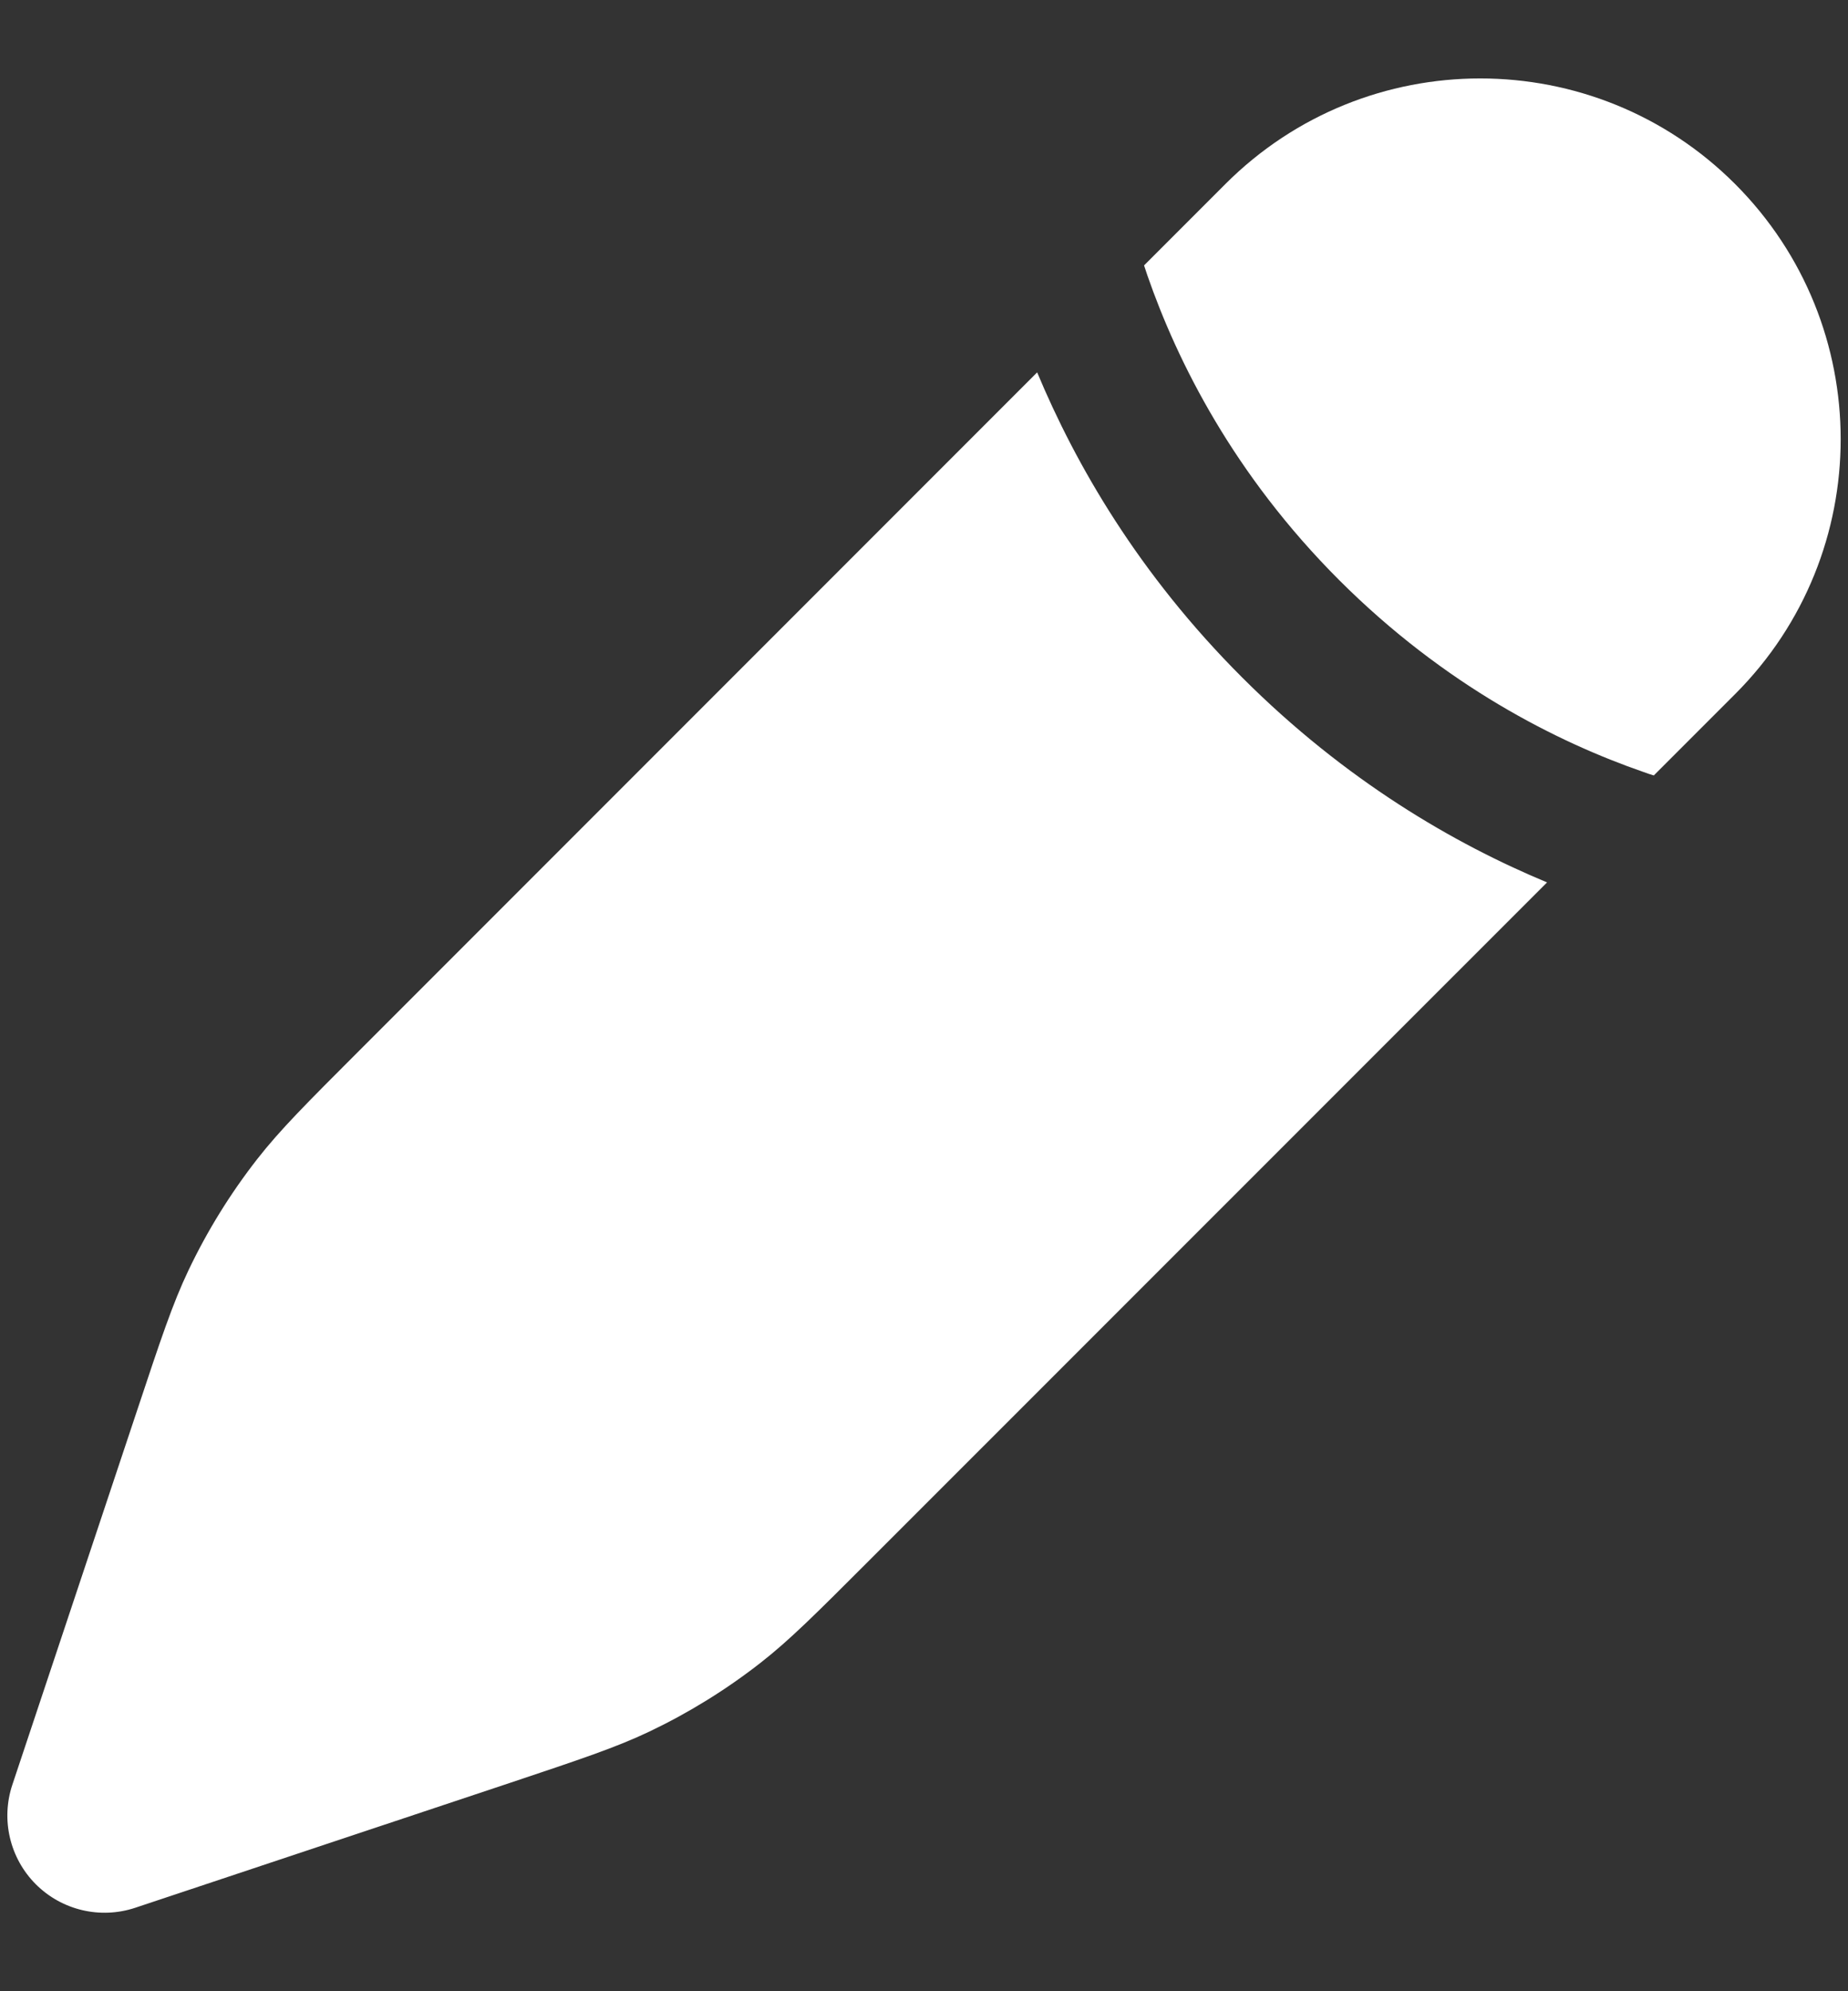 <svg width="13" height="14" viewBox="0 0 13 14" fill="none" xmlns="http://www.w3.org/2000/svg">
<rect x="0" y="0" width="13" height="14" fill="#333333" stroke="none"/>
<path d="M5.35 11.691C5.555 11.531 5.741 11.345 6.113 10.973L10.883 6.204C10.233 5.934 9.465 5.49 8.738 4.763C8.01 4.036 7.567 3.267 7.296 2.618L2.527 7.387L2.527 7.387C2.155 7.759 1.969 7.945 1.809 8.15C1.62 8.392 1.458 8.654 1.326 8.931C1.214 9.166 1.131 9.416 0.965 9.915L0.087 12.548C0.005 12.794 0.069 13.065 0.252 13.248C0.435 13.431 0.706 13.495 0.952 13.413L3.585 12.536C4.084 12.369 4.334 12.286 4.569 12.174C4.846 12.042 5.108 11.88 5.35 11.691Z" fill="white"/>
<path d="M12.206 4.88C13.196 3.89 13.196 2.285 12.206 1.294C11.216 0.304 9.61 0.304 8.62 1.294L8.048 1.866C8.056 1.89 8.064 1.914 8.072 1.938C8.282 2.542 8.677 3.335 9.421 4.079C10.166 4.823 10.958 5.219 11.562 5.428C11.586 5.437 11.61 5.445 11.634 5.452L12.206 4.88Z" fill="white"/>
</svg>
